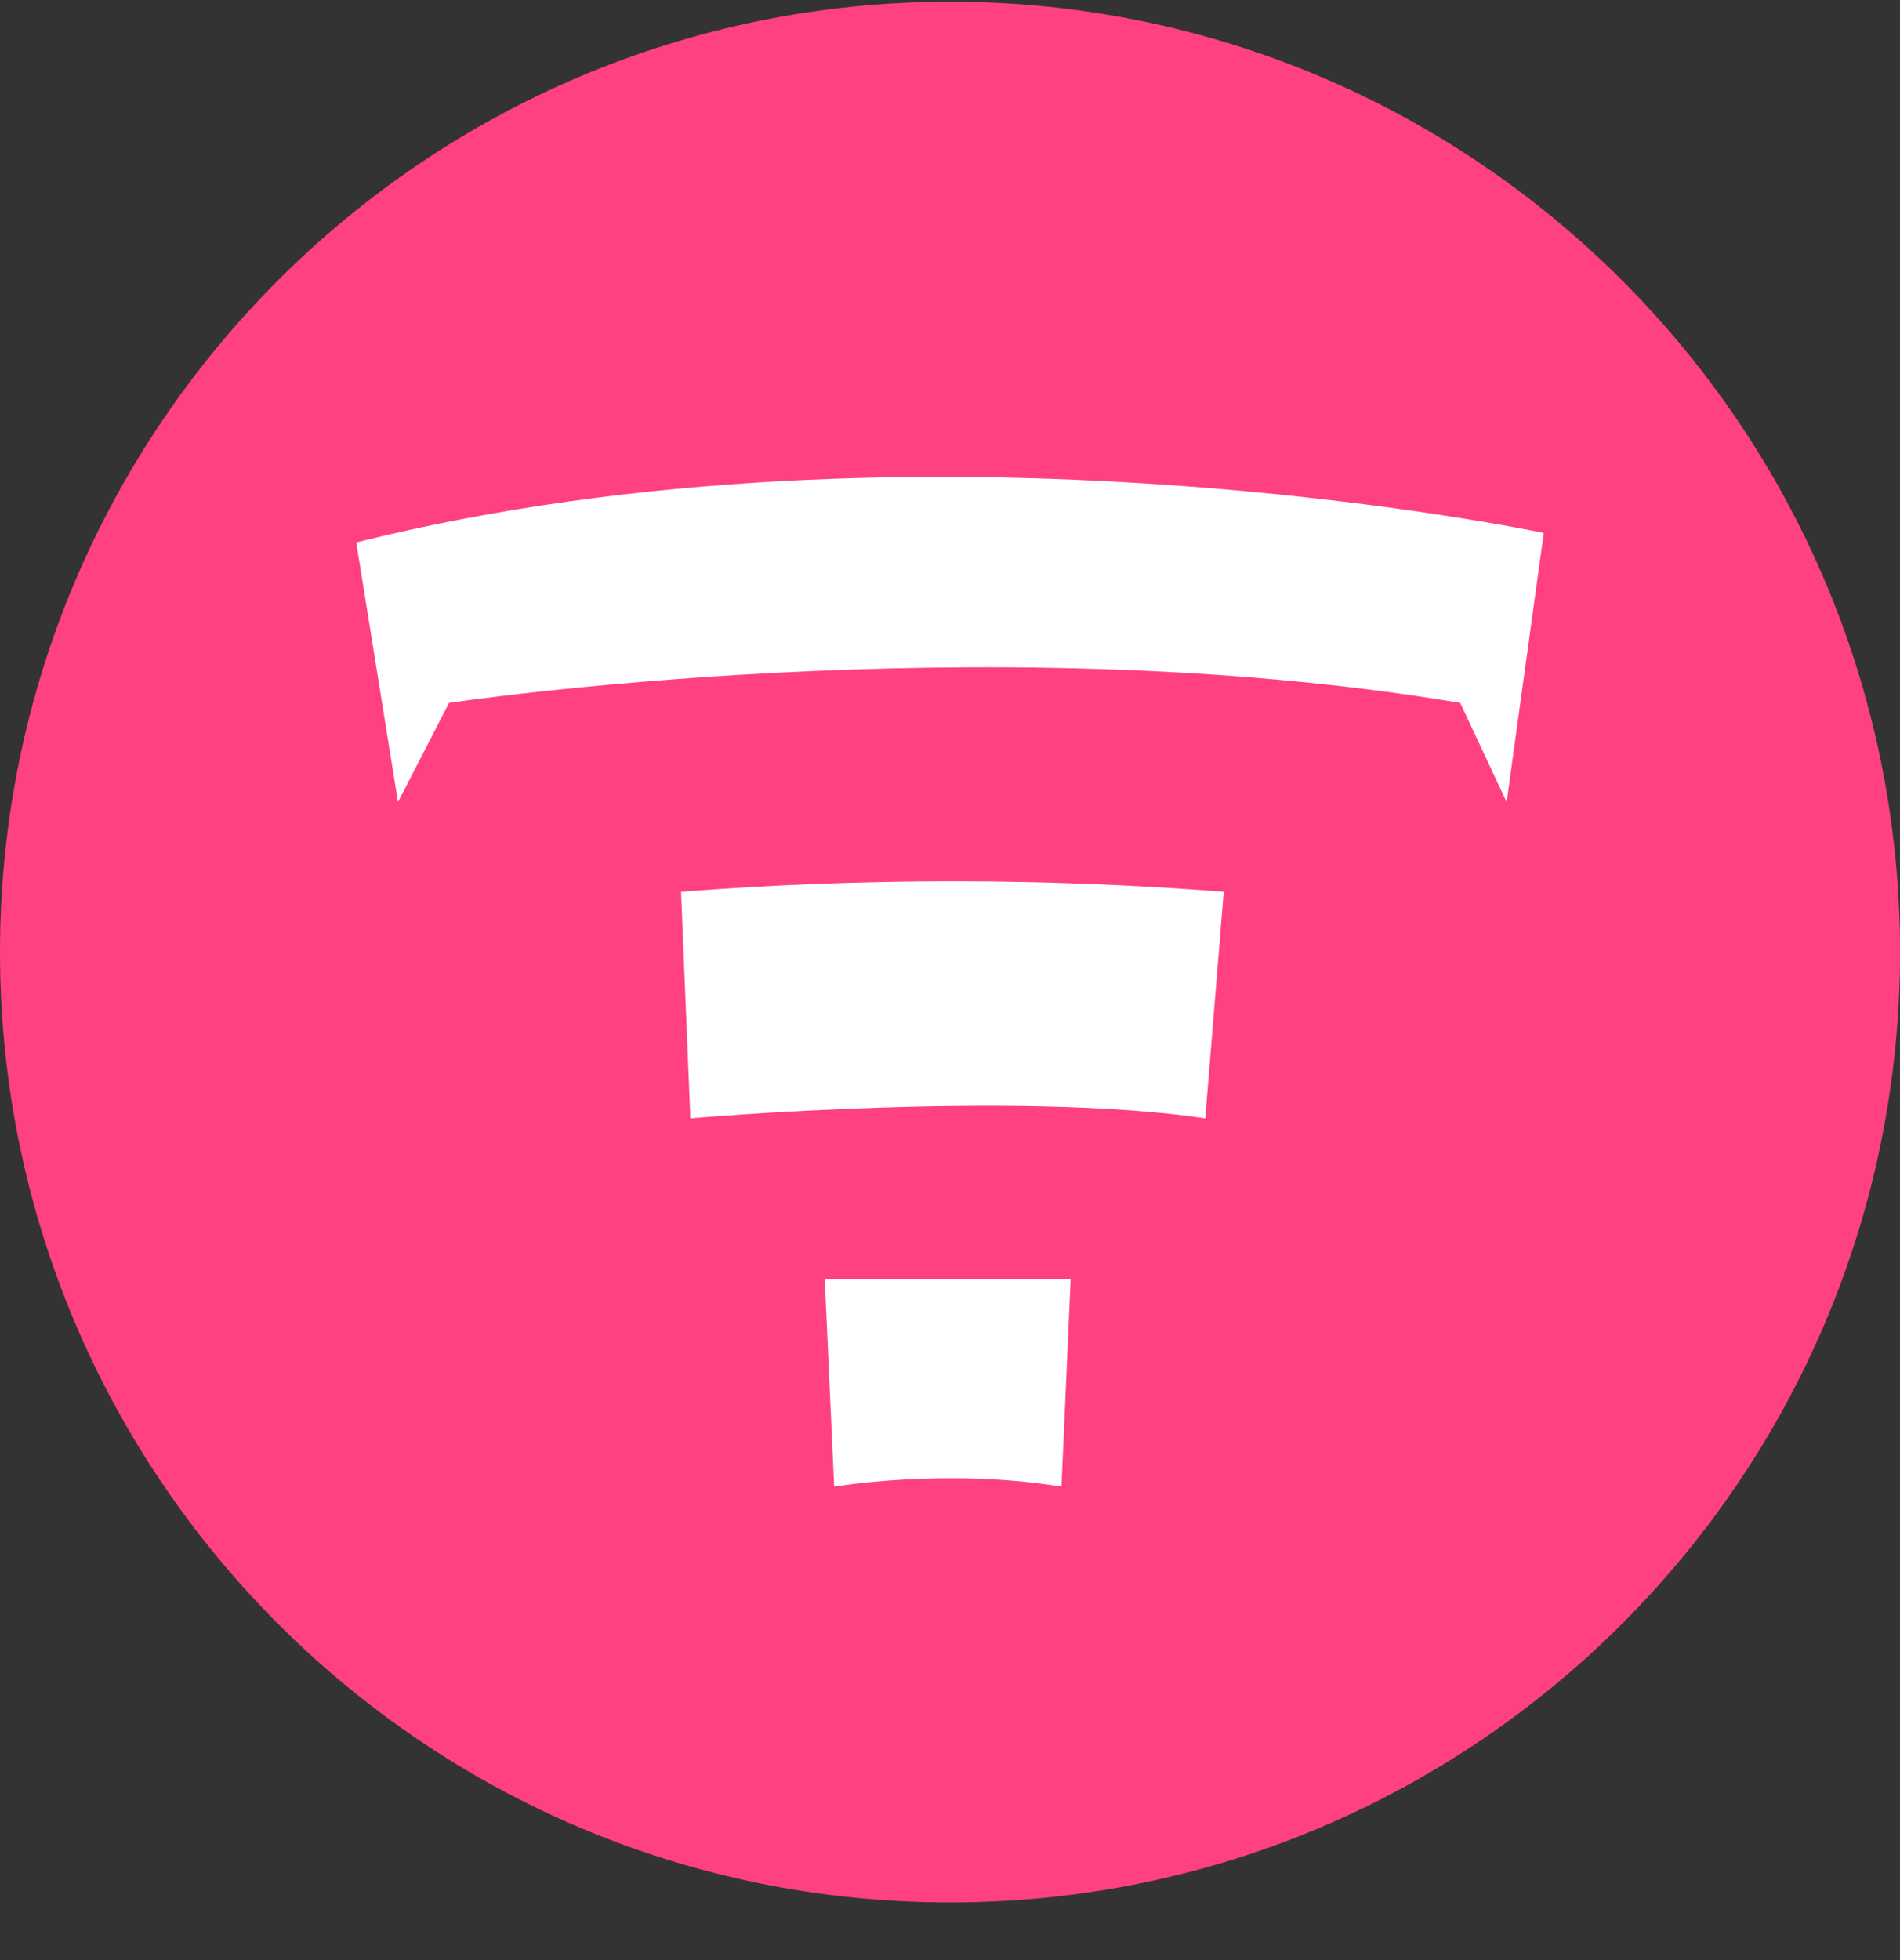 <svg width="32" height="33" viewBox="0 0 32 33" fill="none" xmlns="http://www.w3.org/2000/svg">
<rect x="0" y="0" width="32" height="33" fill="#333333" stroke="none"/>
<g clip-path="url(#clip0_1_5258)">
<path d="M16 32.029C24.837 32.029 32.001 24.866 32.001 16.029C32.001 7.193 24.837 0.029 16 0.029C7.164 0.029 0 7.193 0 16.029C0 24.866 7.164 32.029 16 32.029Z" fill="#FF4081"/>
<path d="M13.89 21.532L14.049 25.029C14.049 25.029 15.924 24.711 17.877 25.029L18.032 21.532H13.89ZM11.627 18.829C11.627 18.829 17.096 18.352 20.299 18.829L20.61 15.014C17.568 14.778 14.513 14.778 11.47 15.014L11.627 18.829ZM26 8.973C26 8.973 15.531 6.747 6 9.132L6.703 13.503L7.563 11.834C7.563 11.834 16.547 10.483 24.593 11.834L25.375 13.504L26 8.973Z" fill="white"/>
</g>
<defs>
<clipPath id="clip0_1_5258">
<rect width="32" height="32" fill="white" transform="translate(0 0.029)"/>
</clipPath>
</defs>
</svg>
